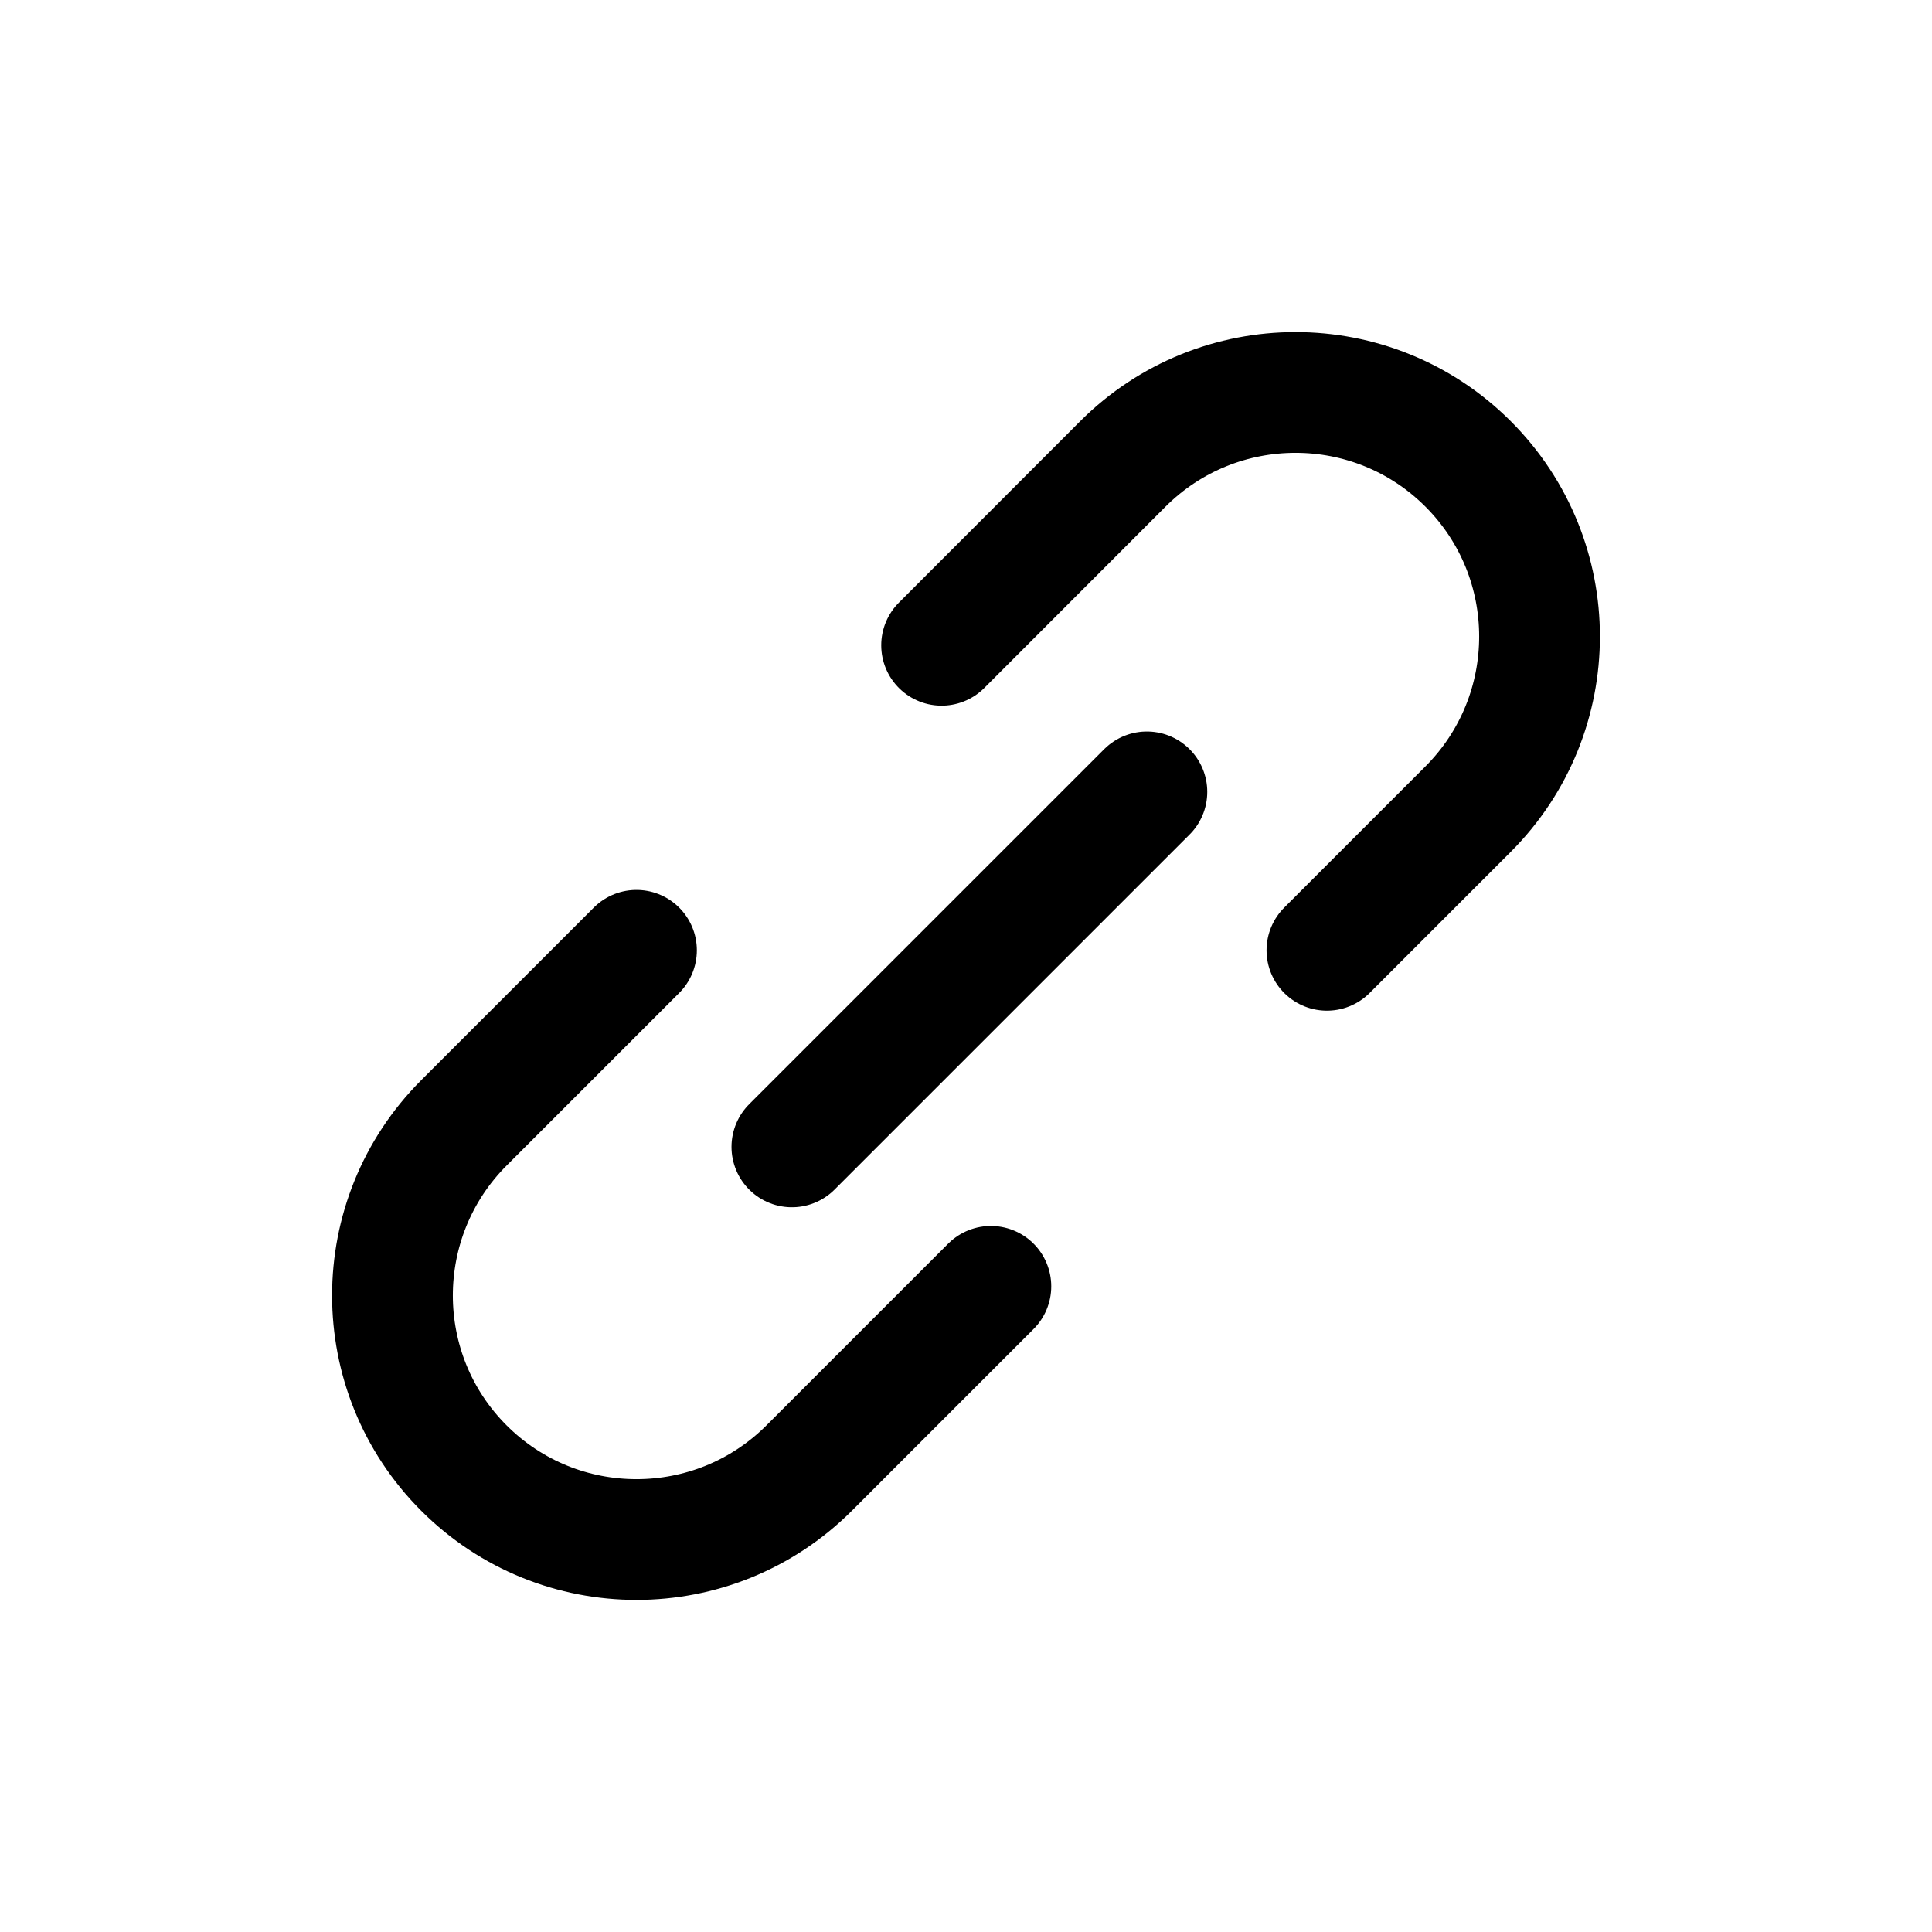 <svg width="16" height="16" viewBox="0 0 16 16" fill="none" xmlns="http://www.w3.org/2000/svg">
<g id="Mail=link, Size=16px, stroke width=1px">
<path id="link" d="M6.558 9.498L9.498 6.558M7.798 5.344L9.299 3.842C10.089 3.053 11.369 3.053 12.158 3.842C12.947 4.631 12.947 5.911 12.158 6.701L10.989 7.87M8.206 10.653L6.701 12.158C5.911 12.947 4.631 12.947 3.842 12.158C3.053 11.369 3.053 10.089 3.842 9.299L5.271 7.87" stroke="black" stroke-linecap="round" stroke-linejoin="round"/>
</g>
</svg>
